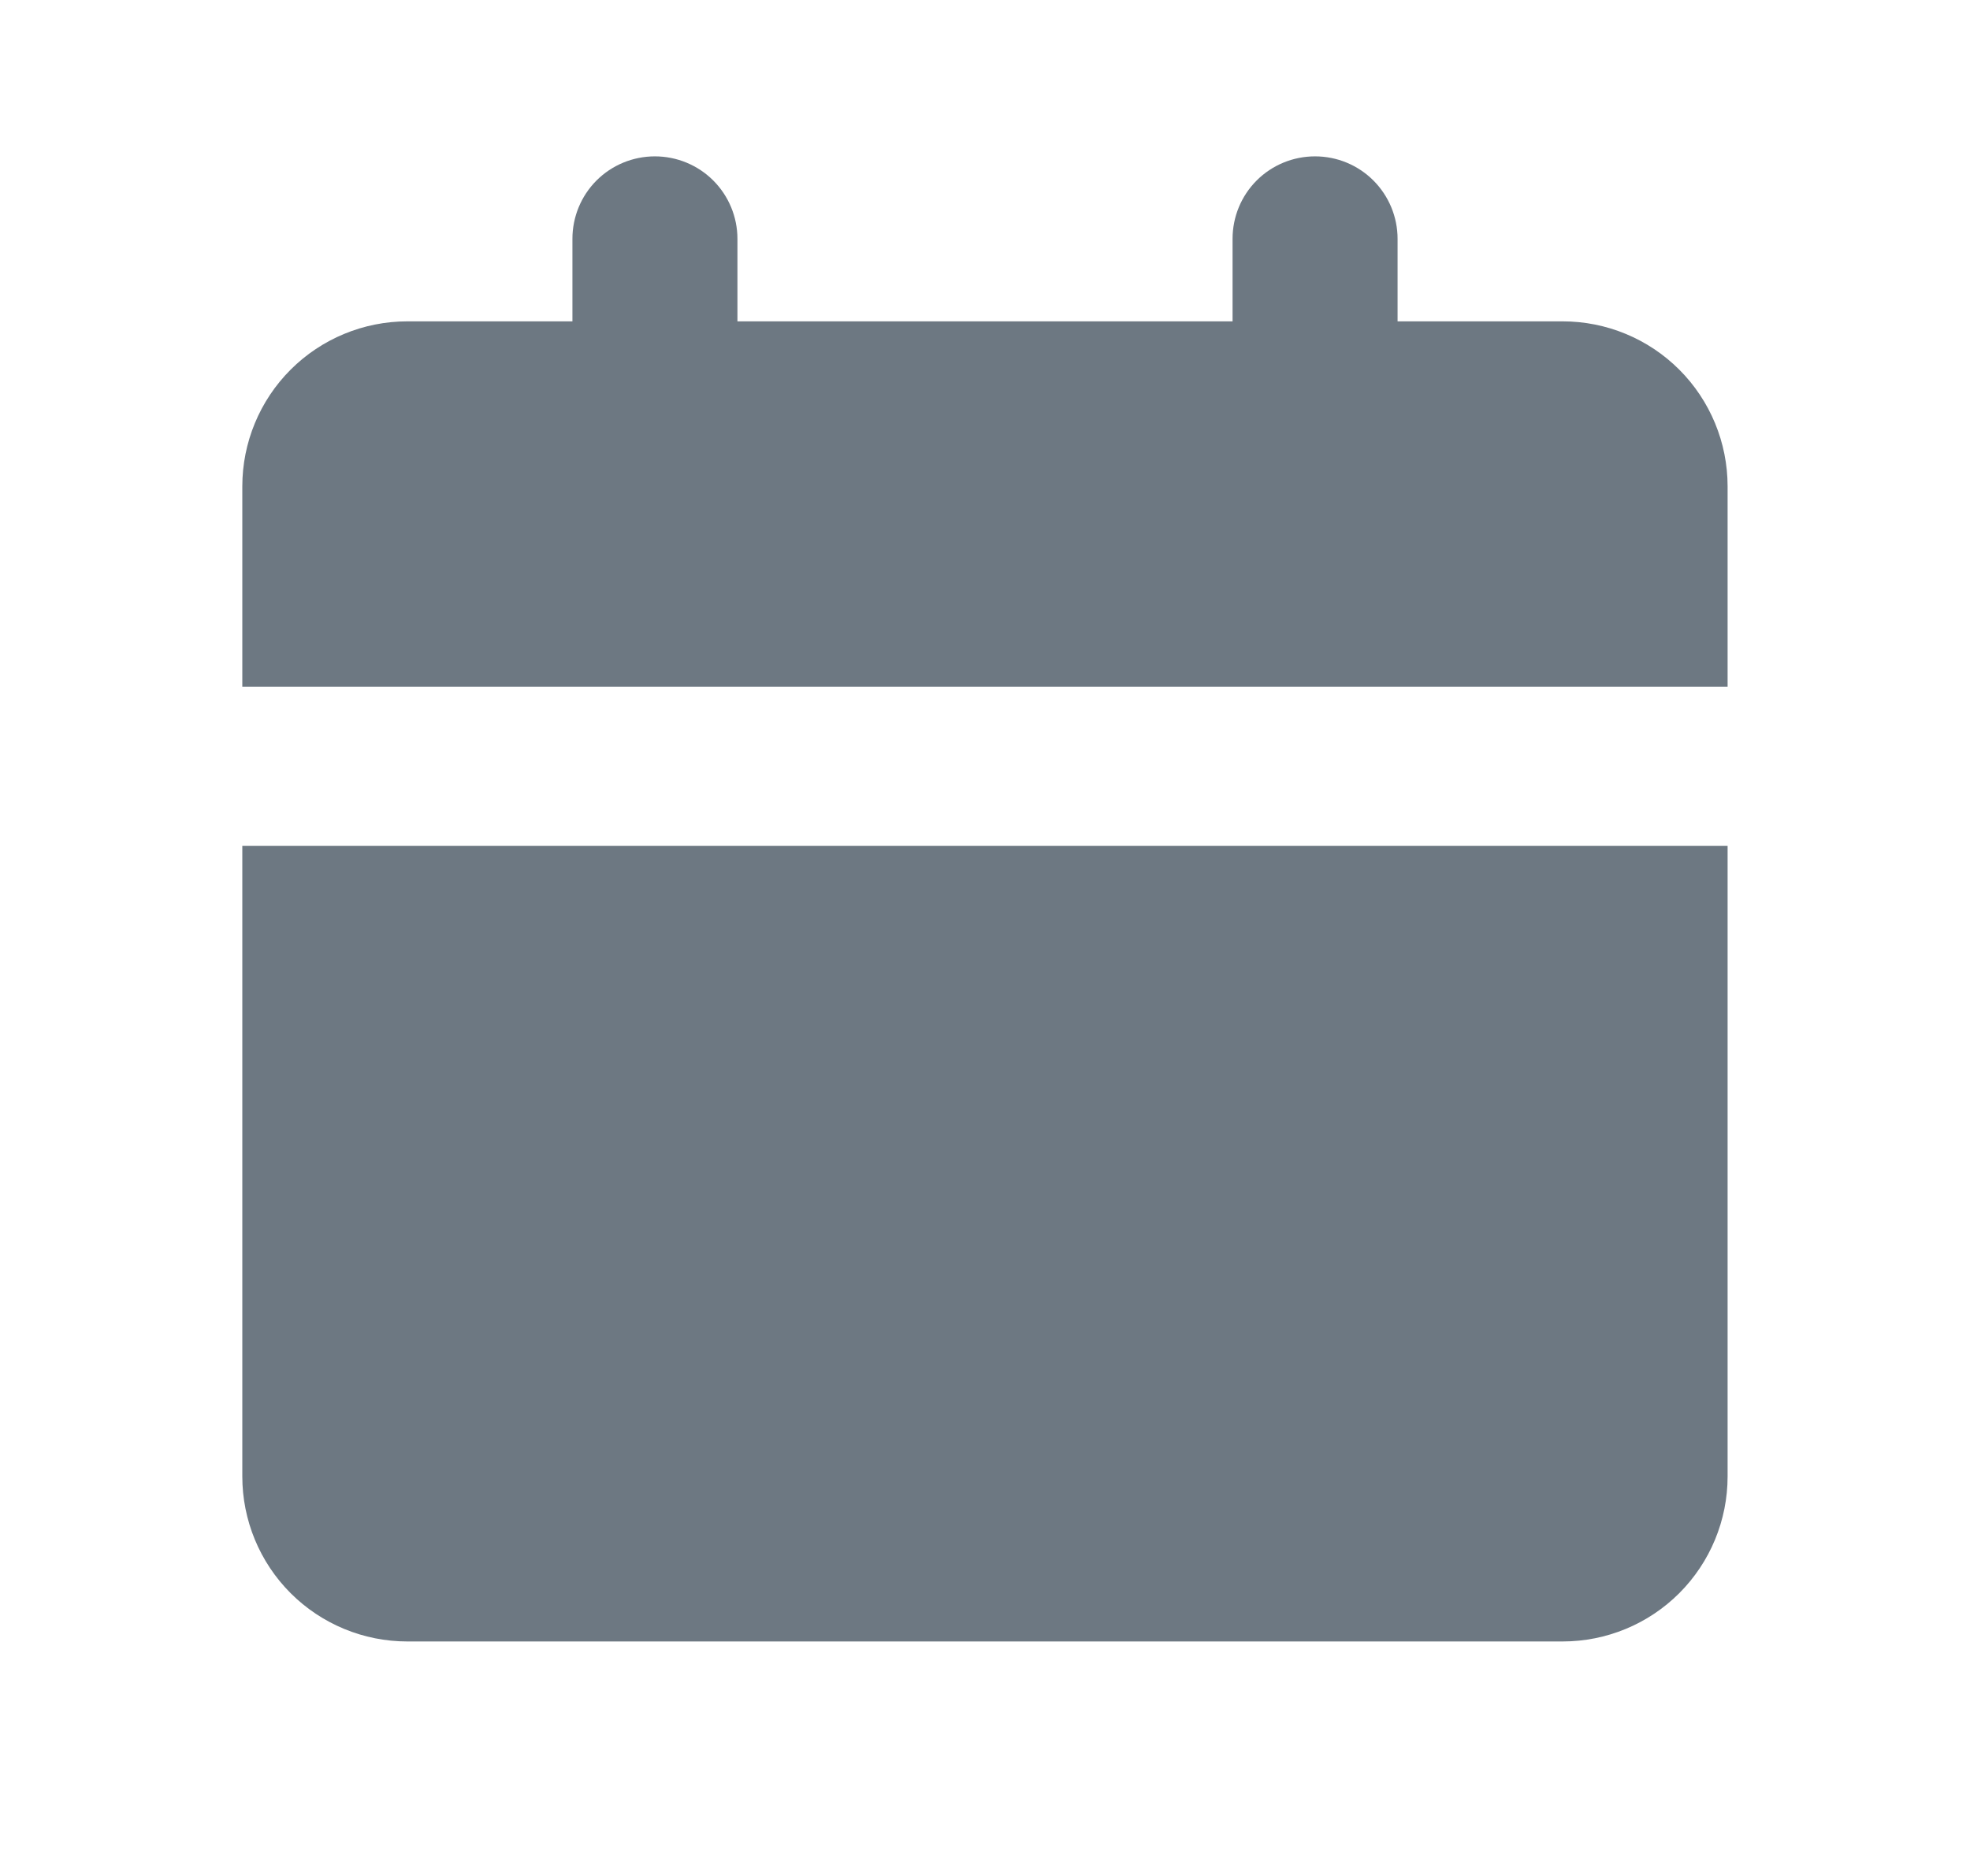 <svg width="21" height="20" viewBox="0 0 21 20" fill="none" xmlns="http://www.w3.org/2000/svg">
<g clip-path="url(#clip0_4335_187249)">
<path d="M18.416 9.018V15.741C18.416 16.207 18.231 16.655 17.901 16.985C17.571 17.315 17.124 17.5 16.657 17.5H4.342C3.876 17.5 3.428 17.315 3.098 16.985C2.768 16.655 2.583 16.207 2.583 15.741V9.018H18.416ZM14.018 1.667C14.252 1.667 14.475 1.759 14.64 1.924C14.805 2.089 14.898 2.313 14.898 2.546V3.426H16.657C17.124 3.426 17.571 3.611 17.901 3.941C18.231 4.271 18.416 4.719 18.416 5.185V7.322H2.583V5.185C2.583 4.719 2.768 4.271 3.098 3.941C3.428 3.611 3.876 3.426 4.342 3.426H6.102V2.546C6.102 2.313 6.194 2.089 6.359 1.924C6.524 1.759 6.748 1.667 6.981 1.667C7.214 1.667 7.438 1.759 7.603 1.924C7.768 2.089 7.861 2.313 7.861 2.546V3.426H13.139V2.546C13.139 2.313 13.231 2.089 13.396 1.924C13.561 1.759 13.785 1.667 14.018 1.667Z" fill="#6D7882"/>
</g>
<defs>
<clipPath id="clip0_4335_187249">
<rect width="20" height="20" fill="white" transform="translate(0.5)"/>
</clipPath>
</defs>
</svg>
